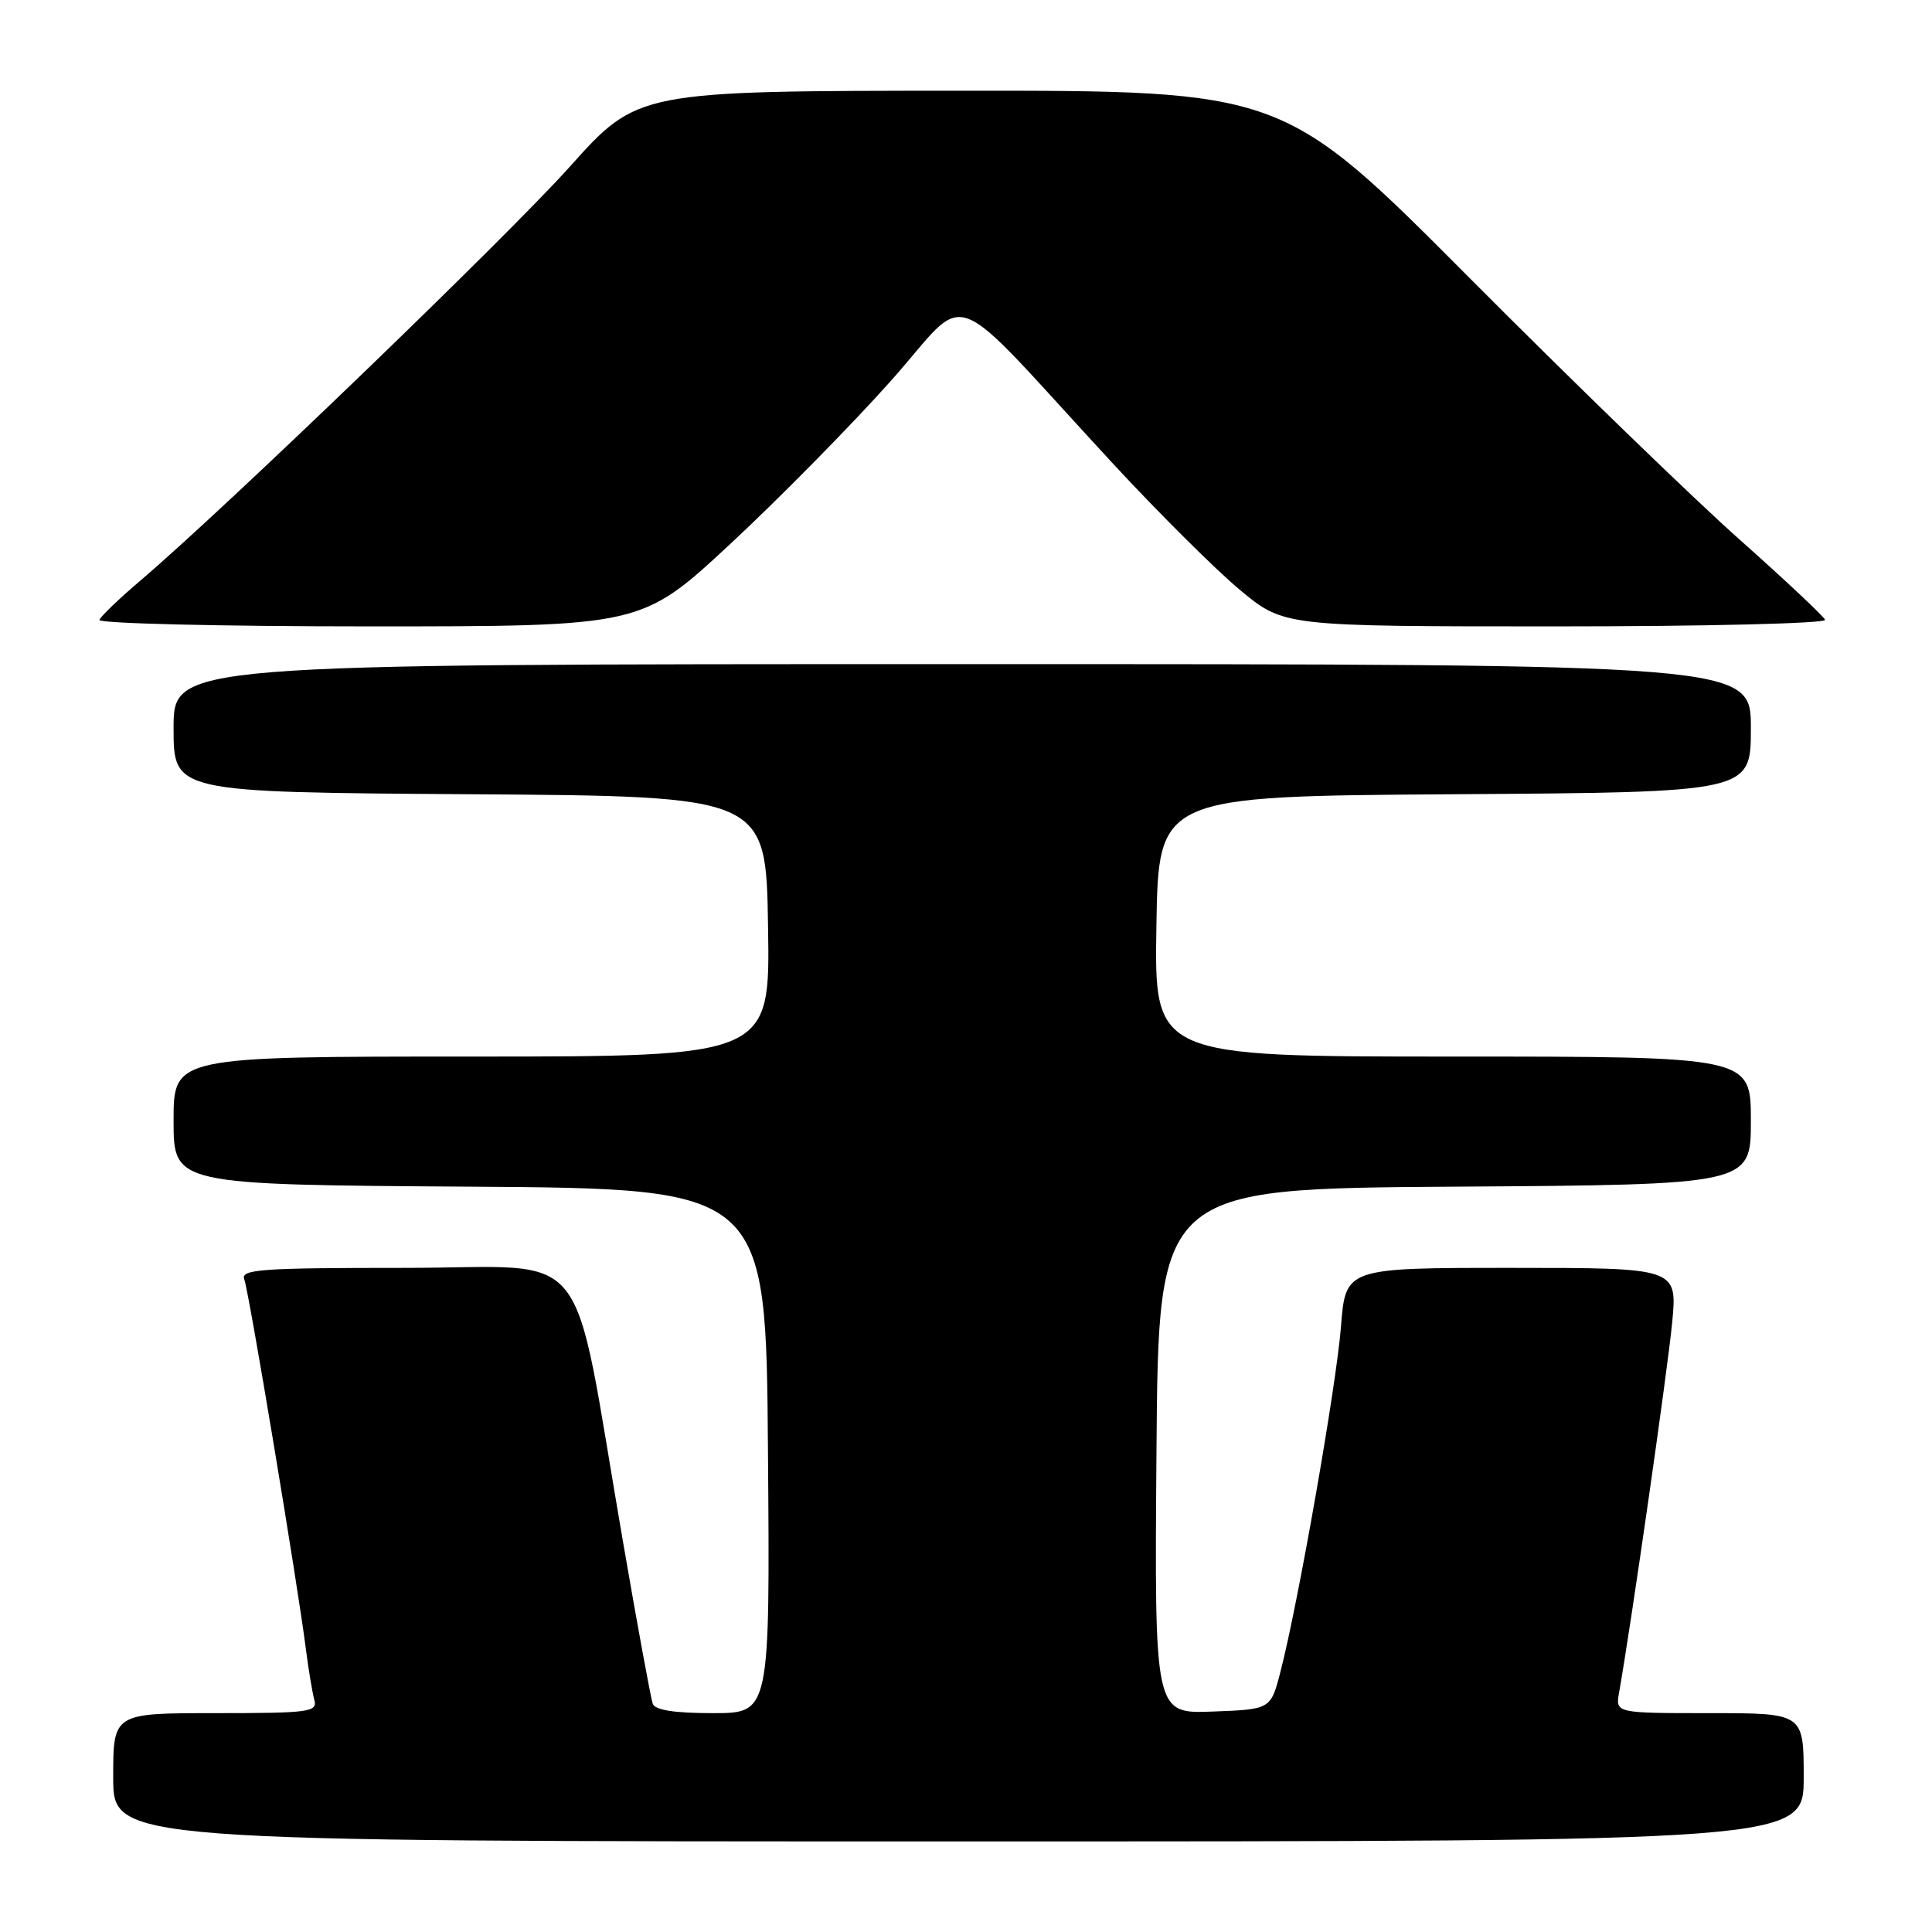 <?xml version="1.0" encoding="UTF-8" standalone="no"?>
<!DOCTYPE svg PUBLIC "-//W3C//DTD SVG 1.1//EN" "http://www.w3.org/Graphics/SVG/1.1/DTD/svg11.dtd" >
<svg xmlns="http://www.w3.org/2000/svg" xmlns:xlink="http://www.w3.org/1999/xlink" version="1.1" viewBox="0 0 256 256">
 <g >
 <path fill="currentColor"
d=" M 239.00 235.50 C 239.00 227.00 239.00 227.00 226.53 227.00 C 214.05 227.00 214.05 227.00 214.54 224.25 C 216.09 215.55 220.99 181.40 221.57 175.25 C 222.26 168.00 222.26 168.00 200.28 168.00 C 178.30 168.00 178.30 168.00 177.69 175.75 C 177.07 183.64 172.02 212.42 169.67 221.50 C 168.38 226.50 168.38 226.50 160.67 226.79 C 152.97 227.08 152.97 227.08 153.24 192.29 C 153.50 157.50 153.50 157.50 192.75 157.24 C 232.00 156.98 232.00 156.98 232.00 148.49 C 232.00 140.00 232.00 140.00 192.48 140.00 C 152.95 140.00 152.95 140.00 153.23 122.75 C 153.50 105.50 153.50 105.50 192.75 105.24 C 232.00 104.98 232.00 104.98 232.00 96.49 C 232.00 88.00 232.00 88.00 127.50 88.00 C 23.00 88.00 23.00 88.00 23.00 96.49 C 23.00 104.98 23.00 104.98 62.25 105.24 C 101.50 105.50 101.50 105.50 101.77 122.75 C 102.05 140.00 102.05 140.00 62.52 140.00 C 23.00 140.00 23.00 140.00 23.00 148.49 C 23.00 156.98 23.00 156.98 62.25 157.24 C 101.50 157.50 101.50 157.50 101.76 192.25 C 102.03 227.00 102.03 227.00 94.48 227.00 C 89.35 227.00 86.79 226.60 86.49 225.75 C 86.24 225.06 84.44 215.28 82.50 204.00 C 75.57 163.87 78.87 168.00 53.75 168.00 C 34.48 168.00 31.86 168.19 32.37 169.53 C 32.98 171.11 39.42 209.77 40.53 218.50 C 40.88 221.25 41.39 224.29 41.65 225.25 C 42.09 226.85 41.01 227.00 28.57 227.00 C 15.00 227.00 15.00 227.00 15.00 235.50 C 15.00 244.00 15.00 244.00 127.00 244.00 C 239.00 244.00 239.00 244.00 239.00 235.50 Z  M 96.75 72.09 C 103.21 66.09 112.77 56.38 117.99 50.53 C 128.81 38.40 124.82 36.92 147.48 61.44 C 153.53 67.97 161.09 75.50 164.29 78.16 C 170.10 83.00 170.10 83.00 206.14 83.00 C 226.03 83.00 242.02 82.61 241.83 82.13 C 241.65 81.66 236.55 76.87 230.50 71.49 C 224.45 66.12 208.36 50.53 194.75 36.86 C 170.01 12.00 170.01 12.00 127.25 12.02 C 84.50 12.04 84.50 12.04 75.50 22.09 C 67.12 31.44 29.79 67.42 18.50 77.02 C 15.75 79.36 13.35 81.67 13.17 82.14 C 12.98 82.61 29.07 83.00 48.92 83.00 C 85.01 83.00 85.01 83.00 96.75 72.09 Z "/>
</g>
</svg>